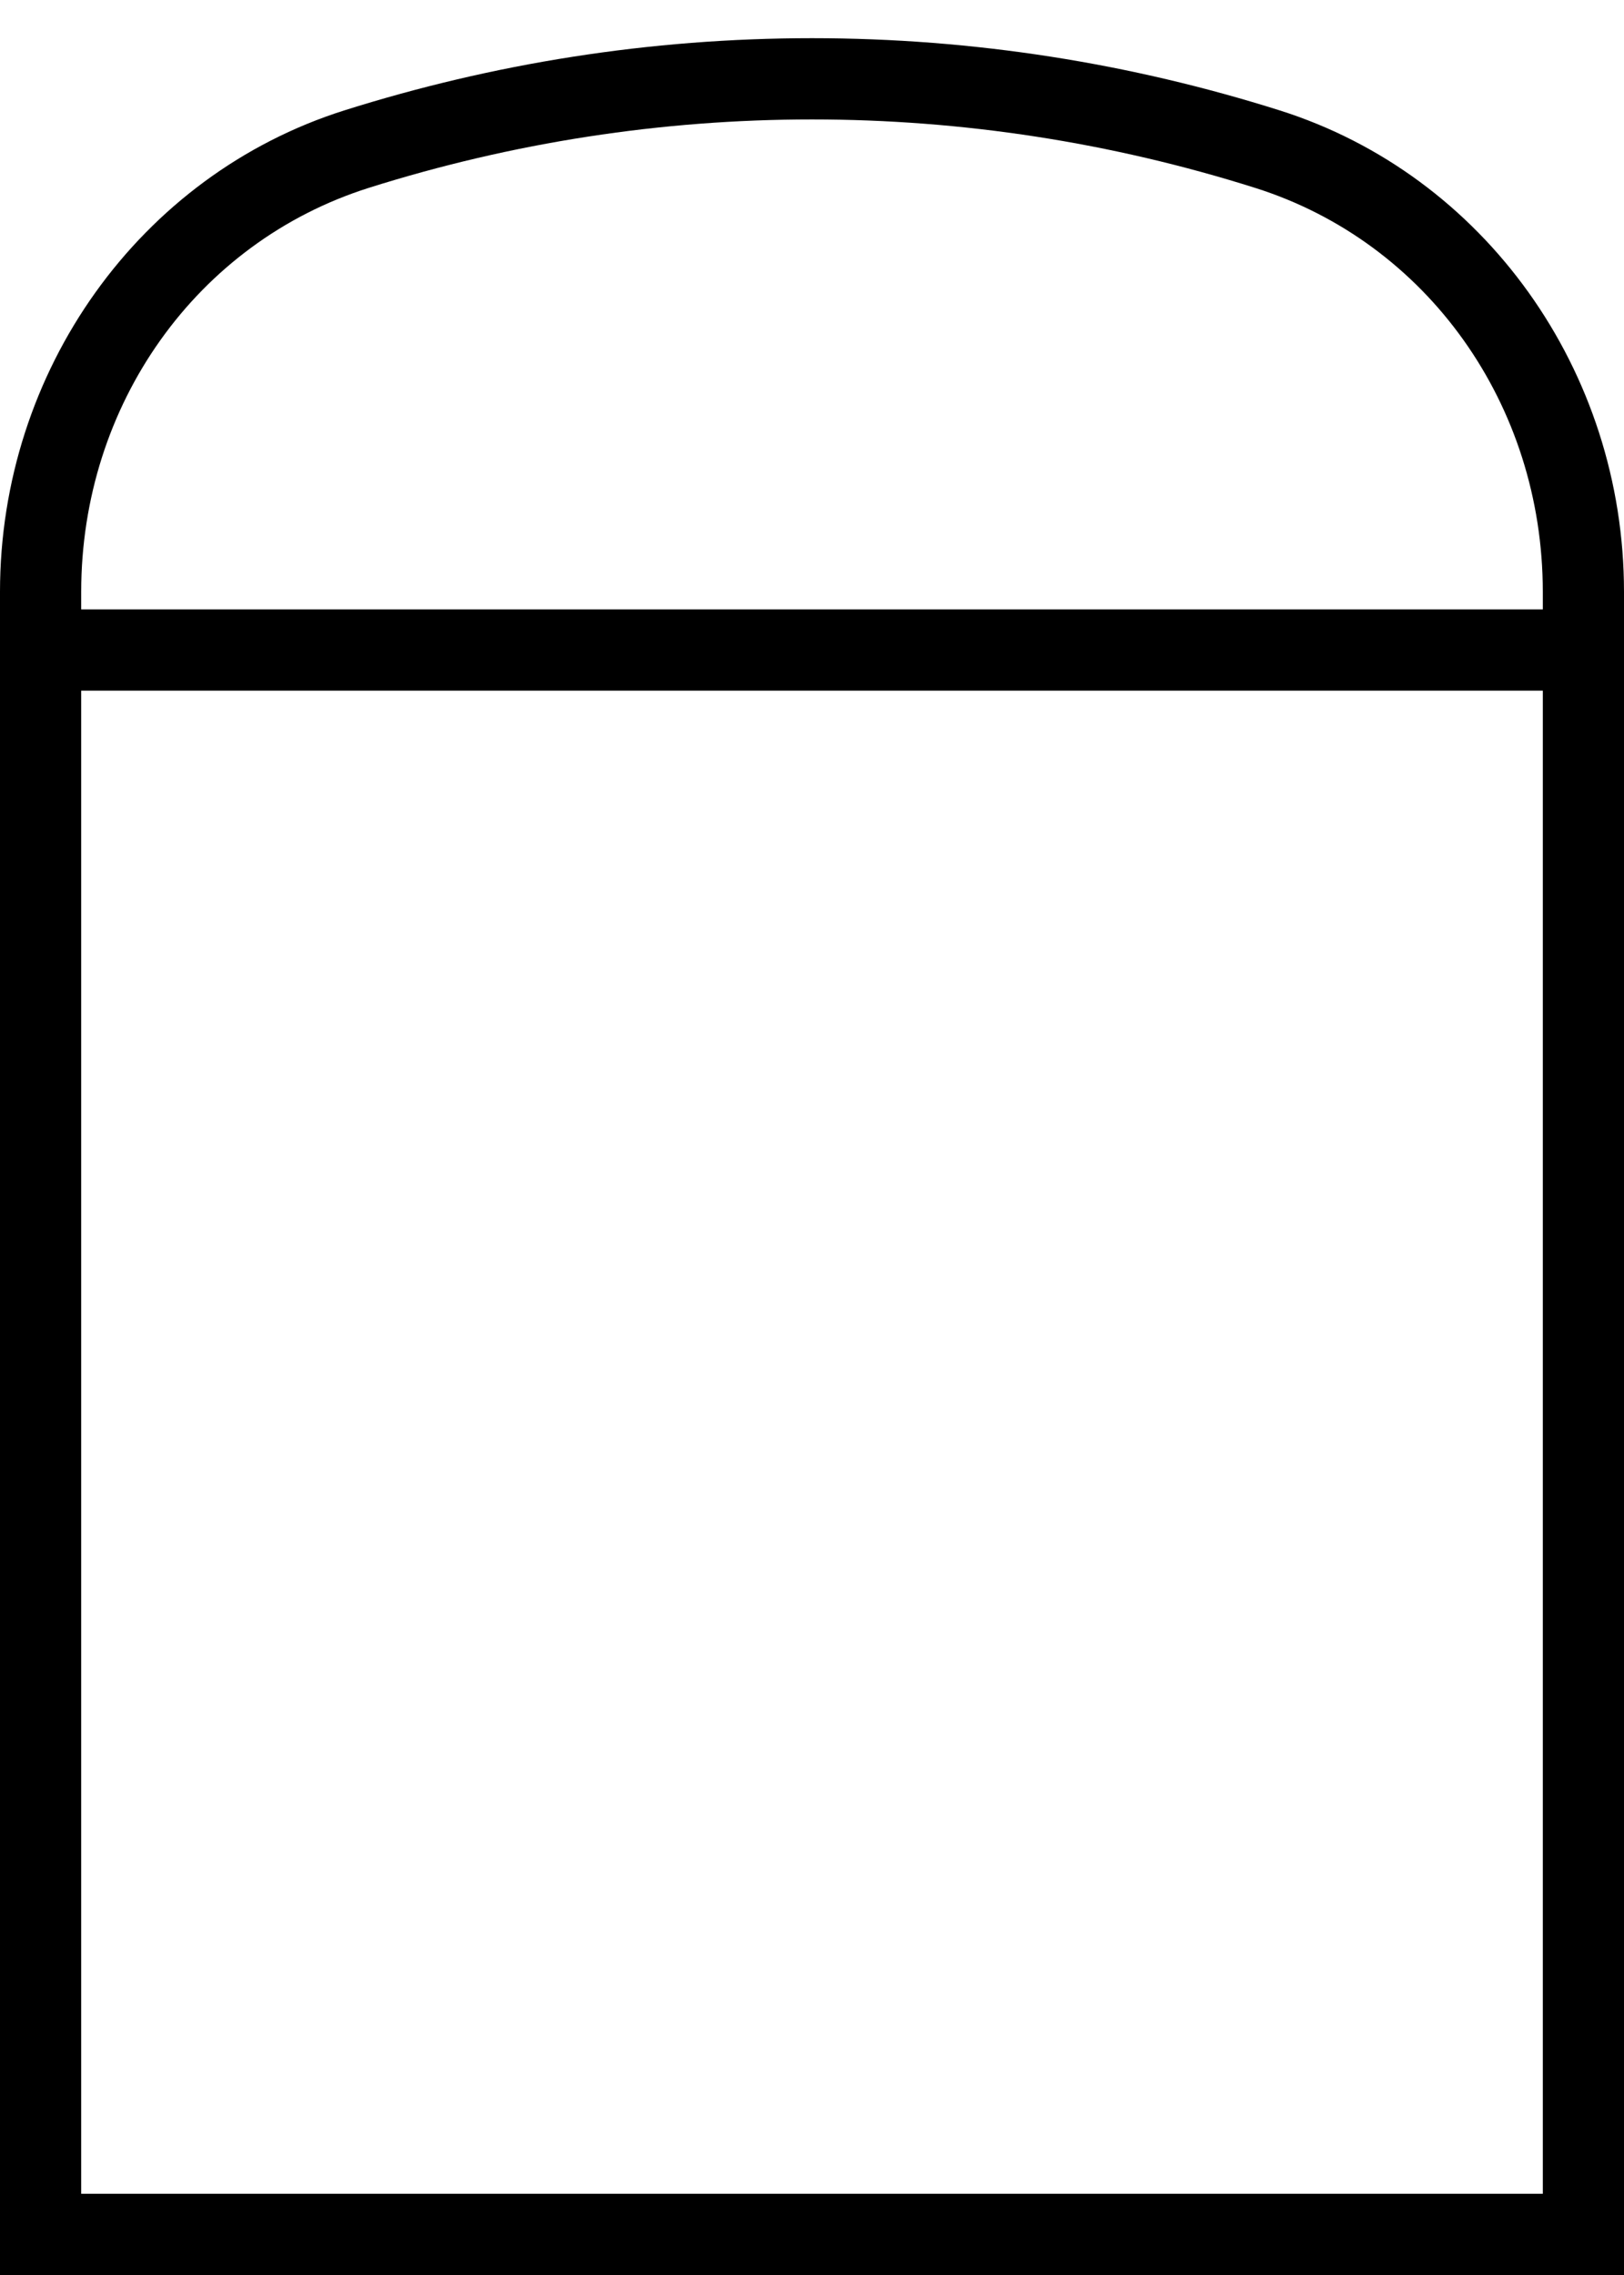 <?xml version="1.0" encoding="UTF-8"?>
<svg width="40px" height="56px" viewBox="0 0 40 56" version="1.1" xmlns="http://www.w3.org/2000/svg" xmlns:xlink="http://www.w3.org/1999/xlink">
    <!-- Generator: Sketch 48.2 (47327) - http://www.bohemiancoding.com/sketch -->
    <title>Elements/Icon/Delete/Black/64px</title>
    <desc>Created with Sketch.</desc>
    <defs></defs>
    <g id="Iconography" stroke="none" stroke-width="1" fill="none" fill-rule="evenodd" transform="translate(-696, -3483)">
        <g id="block" transform="translate(120, 233)">
            <g id="Group">
                <g id="icons" transform="translate(84, 3246)">
                    <g id="Elements/Icon/Delete/Black/64px" transform="translate(480, 0)">
                        <g>
                            <rect id="Rectangle-path" transform="translate(32, 32) rotate(90) translate(-32, -32) " x="-7.10542736e-15" y="0" width="64" height="64"></rect>
                            <path d="M43.518,6.717 C39.869,5.565 36.004,4.94 32,4.94 C27.996,4.94 24.131,5.566 20.482,6.717 C15.439,8.31 12,13.127 12,18.569 L12,19 L12,60 L52,60 L52,19 L52,18.569 C52,13.127 48.561,8.31 43.518,6.717 Z M50,58 L14,58 L14,21 L50,21 L50,58 Z M14,19 L14,18.569 C14,13.959 16.847,9.963 21.084,8.624 C24.625,7.507 28.298,6.94 32,6.94 C35.702,6.94 39.375,7.507 42.915,8.625 C47.153,9.963 50,13.96 50,18.569 L50,19 L14,19 Z" id="Shape" fill="#000000" fill-rule="nonzero"></path>
                        </g>
                    </g>
                </g>
            </g>
        </g>
    </g>
</svg>